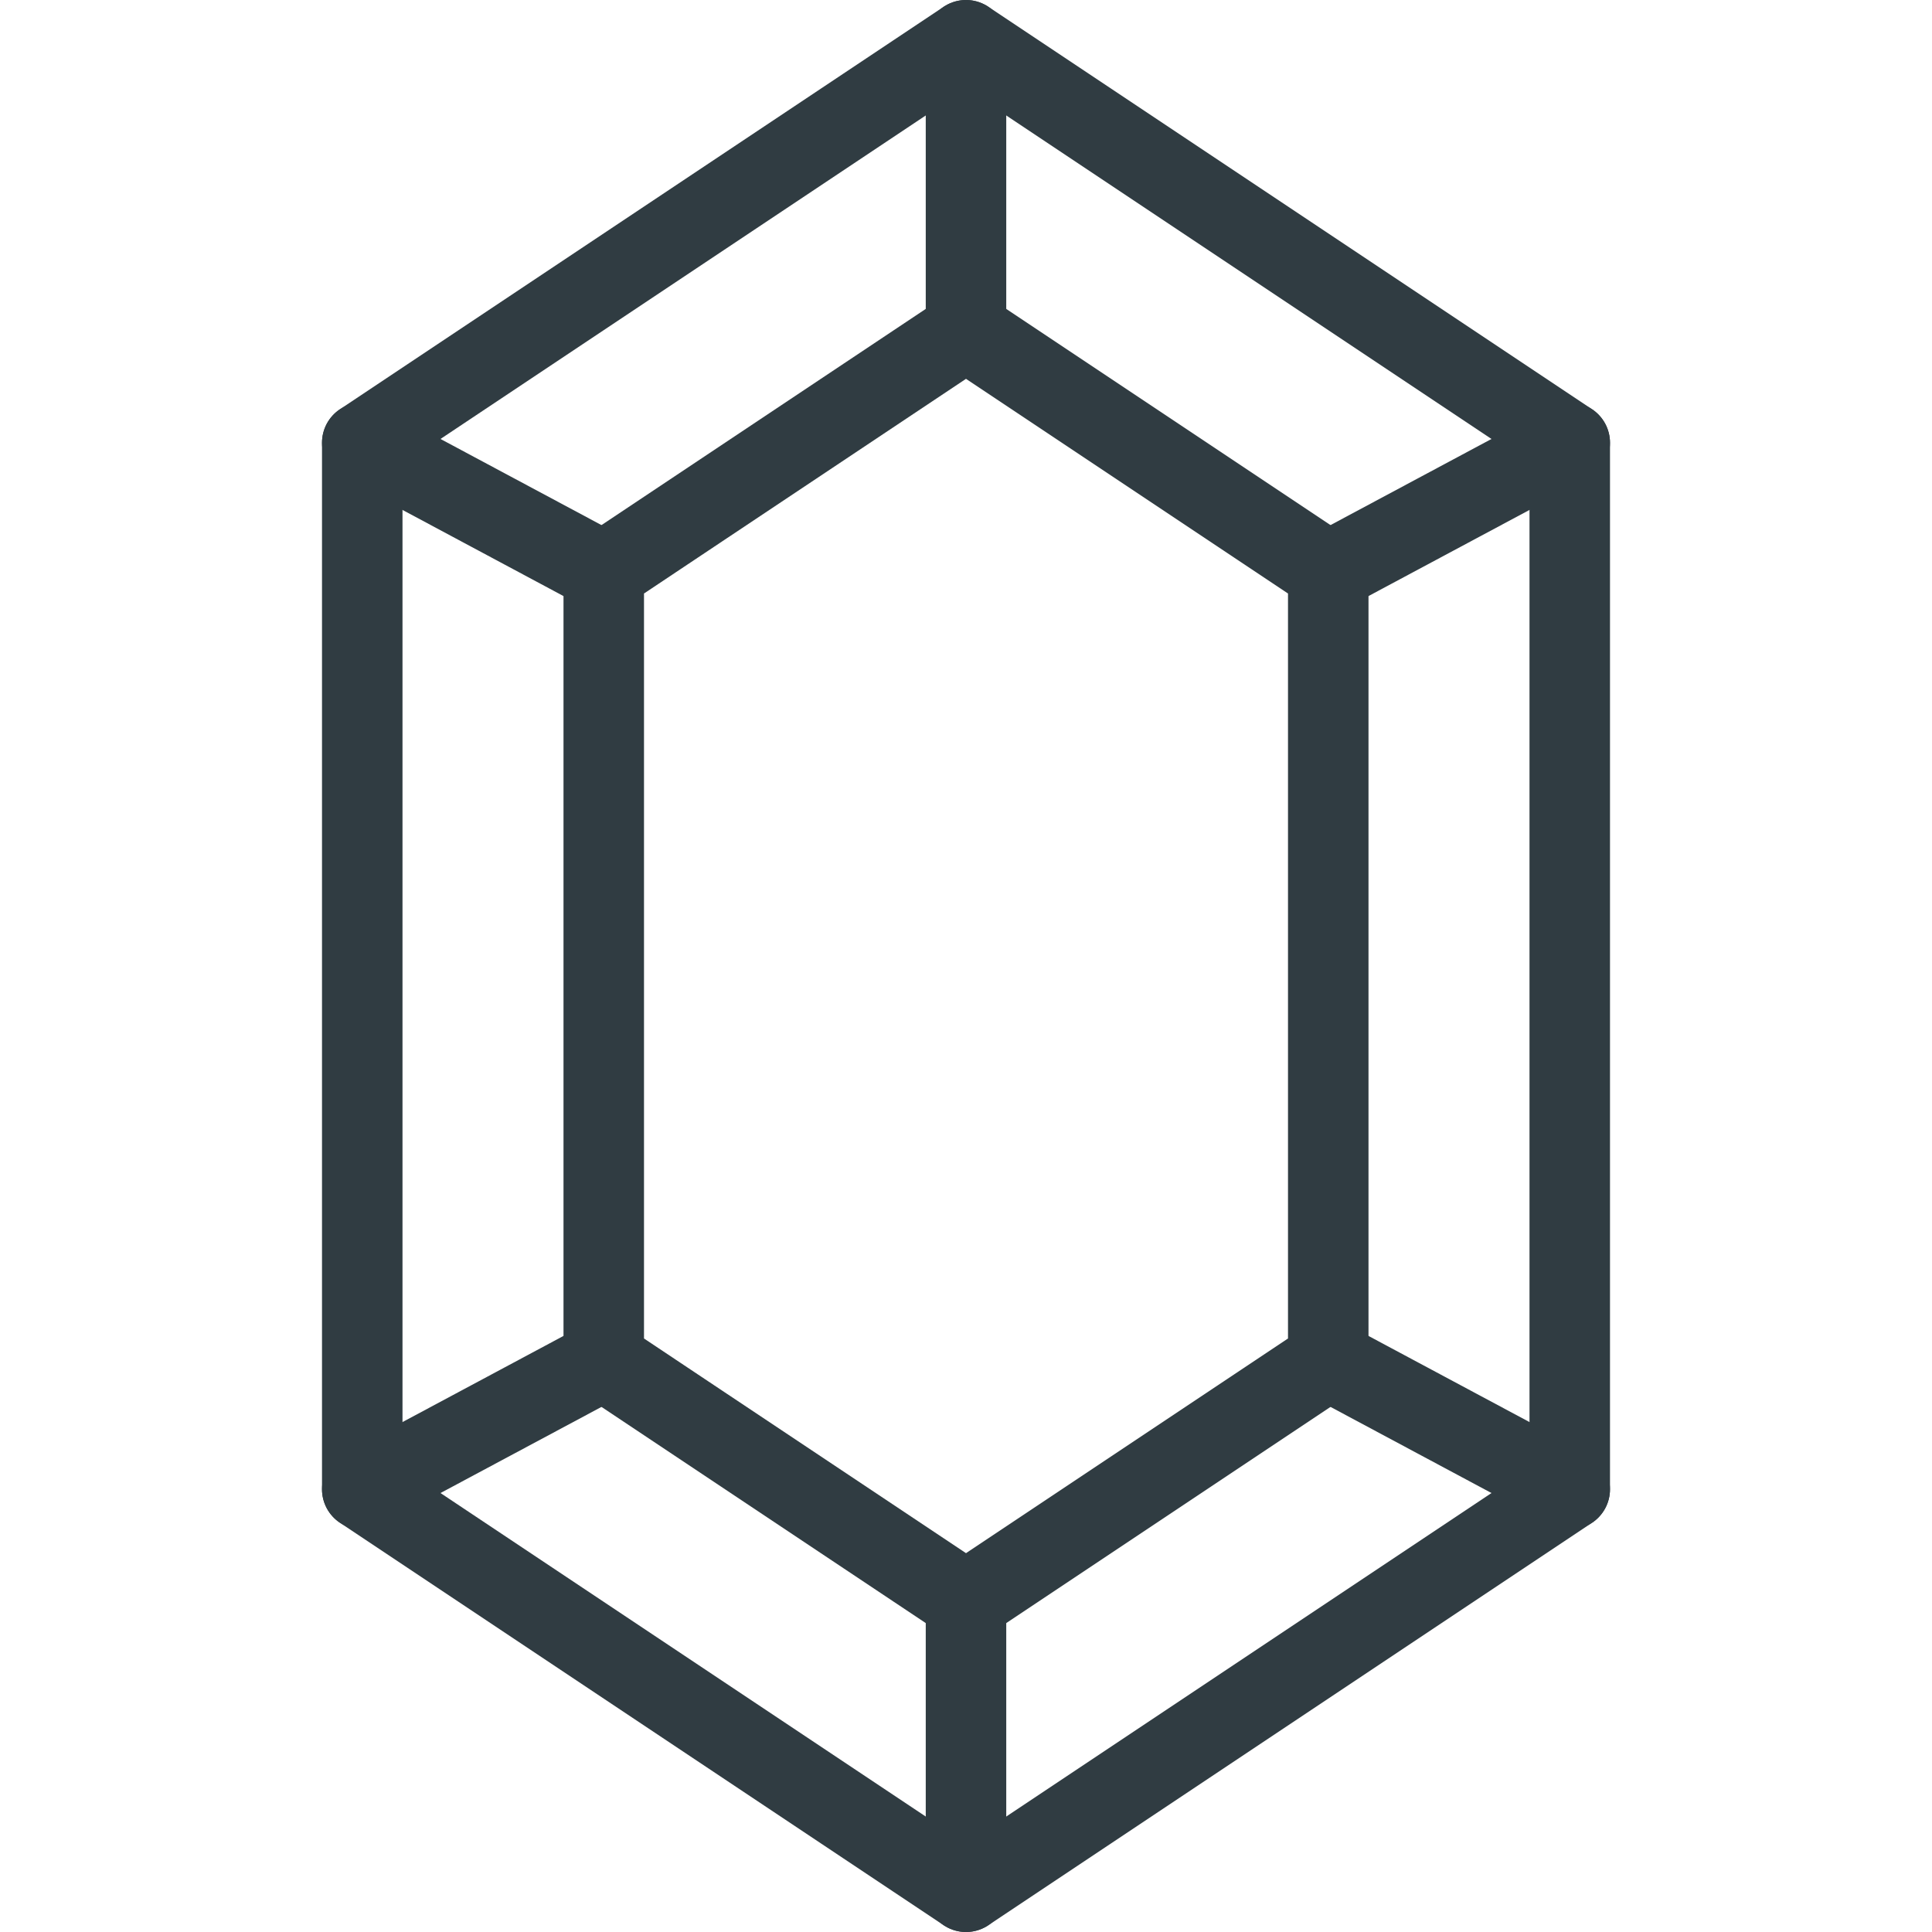 <?xml version="1.0" ?><svg enable-background="new 0 0 24 24" id="Layer_1" version="1.1" viewBox="0 0 24 24" xml:space="preserve" xmlns="http://www.w3.org/2000/svg" xmlns:xlink="http://www.w3.org/1999/xlink"><g><polygon fill="none" points="12,0.5    4.5,5.5 4.5,18.5 12,23.5 19.5,18.5 19.5,5.5  " stroke="#303C42" stroke-linecap="round" stroke-linejoin="round" stroke-miterlimit="10"/><polygon fill="none" points="   7.5,16.895 7.5,7.105 12,4.105 16.5,7.105 16.5,16.895 12,19.895  " stroke="#303C42" stroke-linecap="round" stroke-linejoin="round" stroke-miterlimit="10"/><line fill="none" stroke="#303C42" stroke-linecap="round" stroke-linejoin="round" stroke-miterlimit="10" x1="12" x2="12" y1="0.5" y2="4.105"/><line fill="none" stroke="#303C42" stroke-linecap="round" stroke-linejoin="round" stroke-miterlimit="10" x1="12" x2="12" y1="23.5" y2="19.895"/><line fill="none" stroke="#303C42" stroke-linecap="round" stroke-linejoin="round" stroke-miterlimit="10" x1="16.5" x2="19.5" y1="16.895" y2="18.5"/><line fill="none" stroke="#303C42" stroke-linecap="round" stroke-linejoin="round" stroke-miterlimit="10" x1="4.5" x2="7.5" y1="18.5" y2="16.895"/><line fill="none" stroke="#303C42" stroke-linecap="round" stroke-linejoin="round" stroke-miterlimit="10" x1="4.5" x2="7.5" y1="5.5" y2="7.105"/><line fill="none" stroke="#303C42" stroke-linecap="round" stroke-linejoin="round" stroke-miterlimit="10" x1="19.5" x2="16.5" y1="5.5" y2="7.105"/></g><g/><g/><g/><g/><g/><g/><g/><g/><g/><g/><g/><g/><g/><g/><g/></svg>